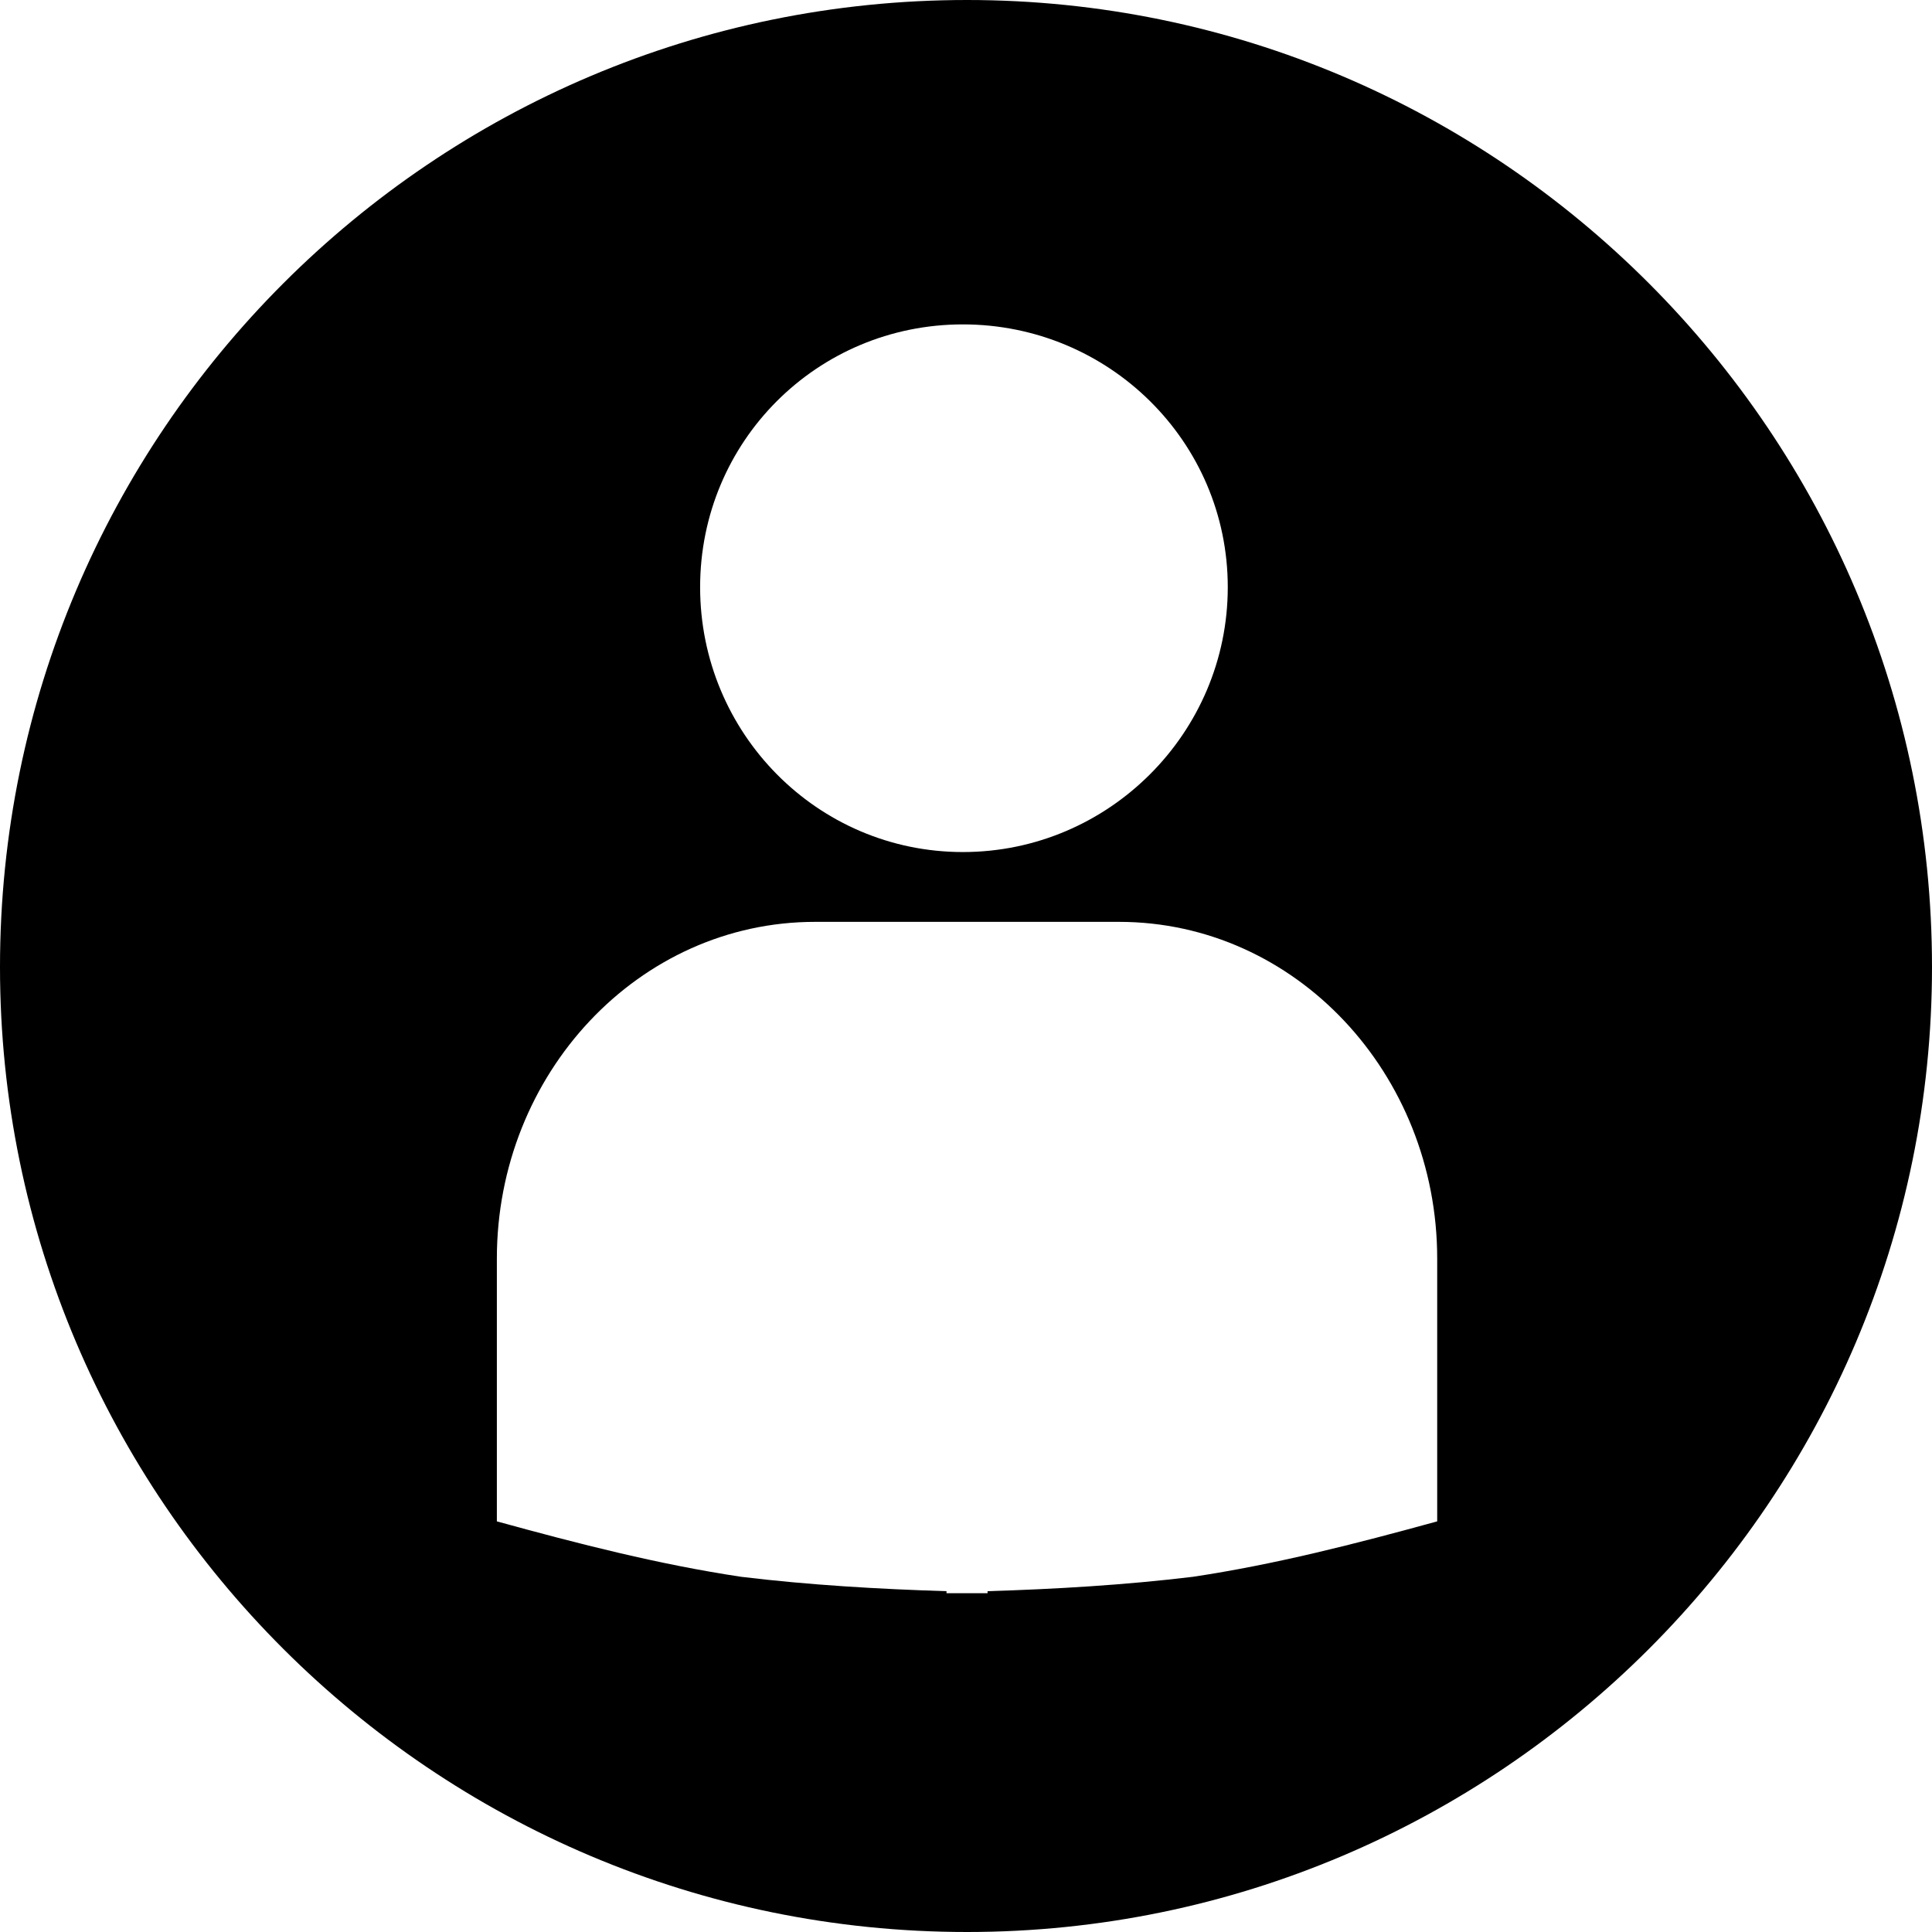 <svg xmlns="http://www.w3.org/2000/svg" width="1024" height="1024" viewBox="0 0 941 941" style="clip-rule:evenodd;fill-rule:evenodd;image-rendering:optimizeQuality;shape-rendering:geometricPrecision;text-rendering:geometricPrecision;version:1"><path d="M471 0c259 0 470 211 470 471 0 259-211 470-470 470-260 0-471-211-471-470 0-260 211-471 471-471zm-2 158c71 0 129 57 129 128 0 71-58 129-129 129-71 0-128-58-128-129 0-71 57-128 128-128zm76 291c86 0 155 74 155 164l0 0c0 21 0 42 0 64 0 21 0 43 0 64-40 11-79 21-119 27-33 4-67 6-100 7l0 1c-3 0-7 0-10 0-3 0-7 0-10 0l0-1c-33-1-67-3-100-7-40-6-79-16-119-27 0-21 0-43 0-64 0-22 0-43 0-64l0 0c0-90 69-164 155-164l148 0z"/></svg>